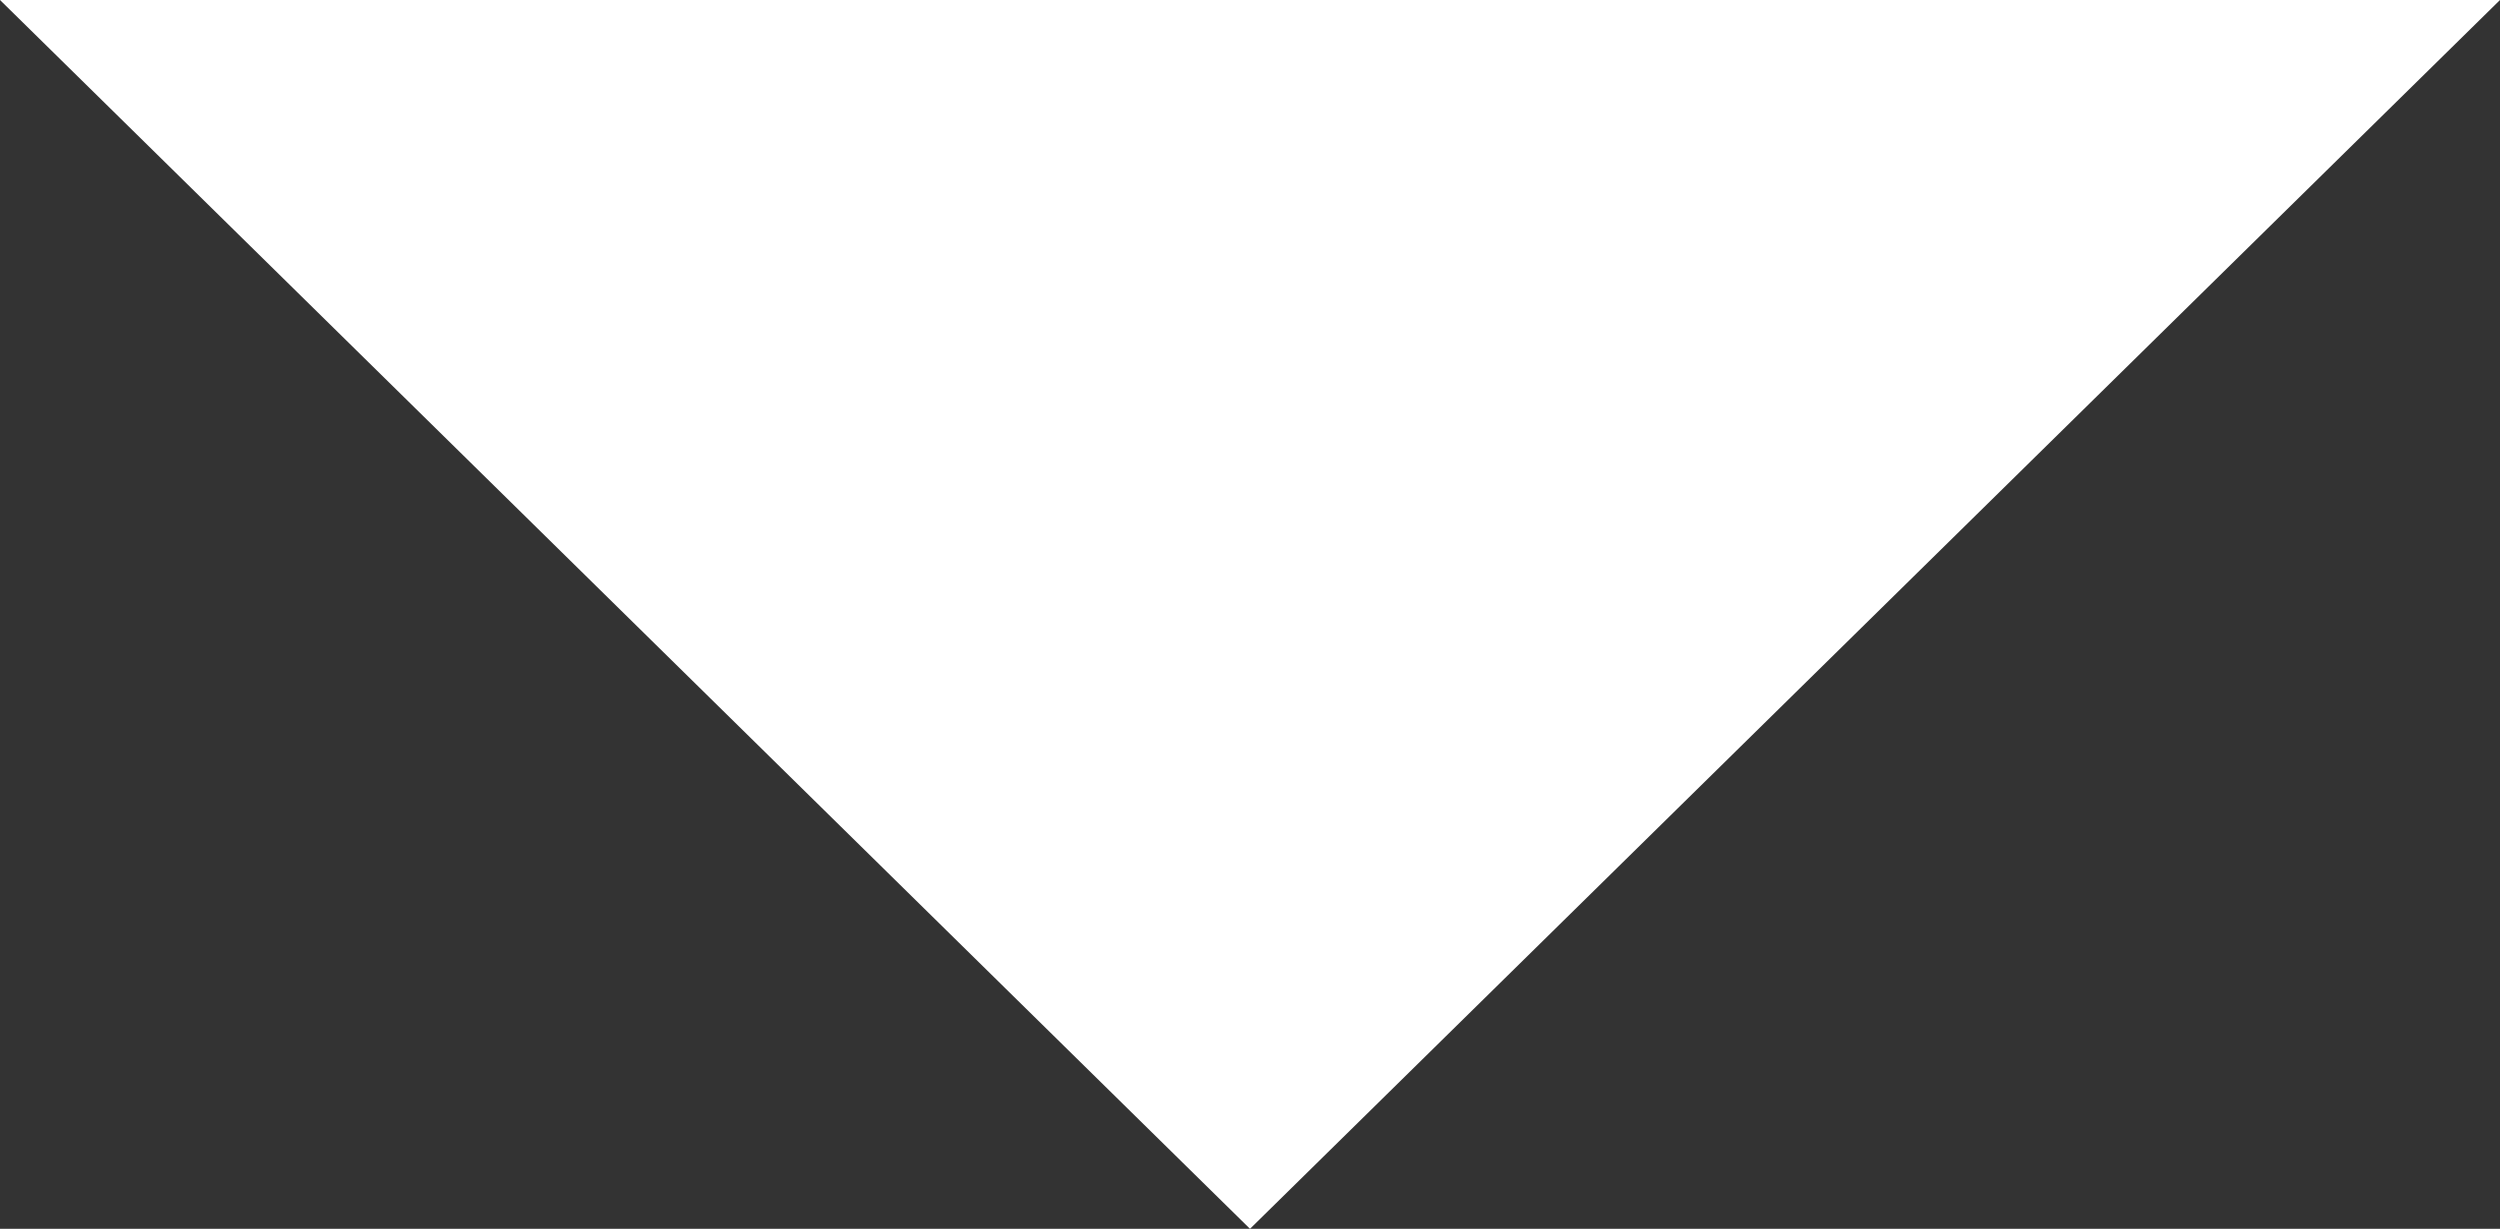 <svg id="Layer_1" data-name="Layer 1" xmlns="http://www.w3.org/2000/svg" viewBox="0 0 118 58"><rect x="0" y="0" width="118" height="58" fill="#333333" stroke="none"/><defs><style>.cls-1{fill:#fff;}</style></defs><path class="cls-1" d="M760,323H878l-59,58Z" transform="translate(-760 -323)"/></svg>